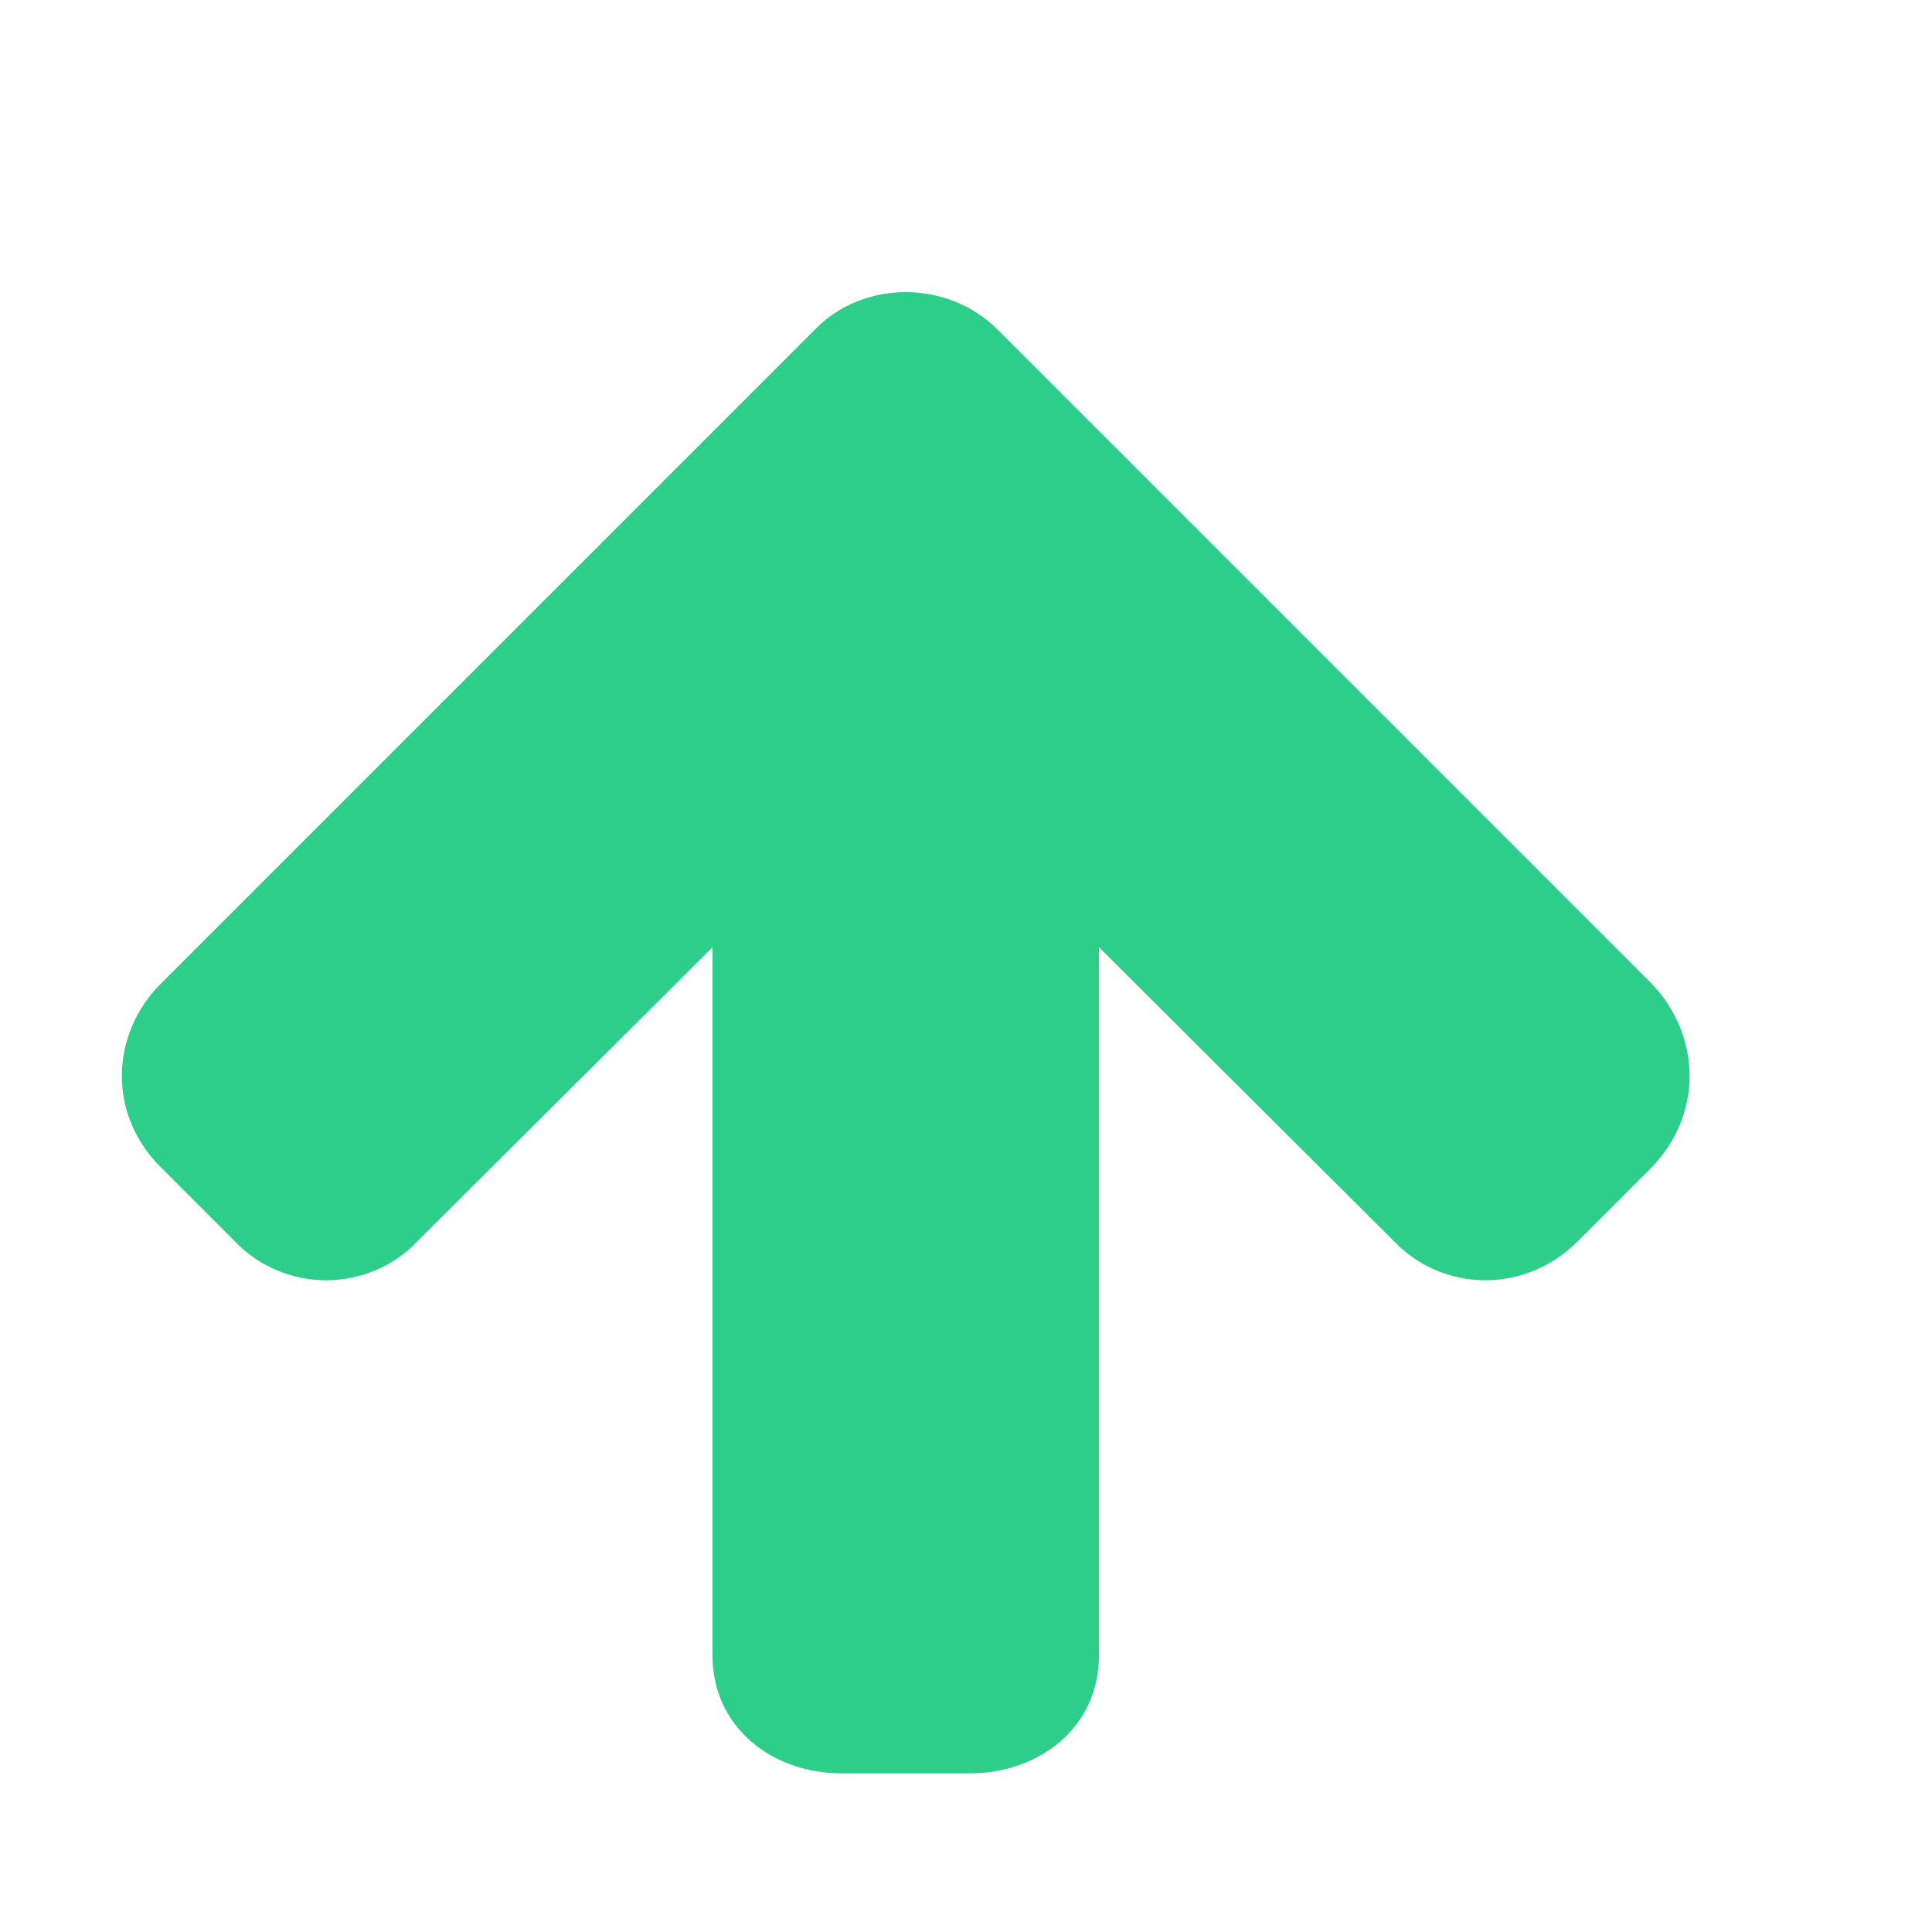 <svg width="15" height="15" viewBox="0 0 15 15" fill="none" xmlns="http://www.w3.org/2000/svg">
<path d="M13.118 8.354C13.118 8.088 13.009 7.831 12.829 7.643L7.743 2.557C7.556 2.37 7.298 2.268 7.032 2.268C6.767 2.268 6.509 2.37 6.329 2.557L1.243 7.643C1.056 7.831 0.946 8.088 0.946 8.354C0.946 8.62 1.056 8.87 1.243 9.057L1.829 9.643C2.009 9.831 2.267 9.94 2.532 9.94C2.798 9.94 3.056 9.831 3.235 9.643L5.532 7.354V12.854C5.532 13.416 6.001 13.768 6.532 13.768H7.532C8.063 13.768 8.532 13.416 8.532 12.854V7.354L10.829 9.643C11.009 9.831 11.267 9.94 11.532 9.94C11.798 9.94 12.056 9.831 12.243 9.643L12.829 9.057C13.009 8.87 13.118 8.62 13.118 8.354Z" fill="#2DCE89"/>
</svg>
